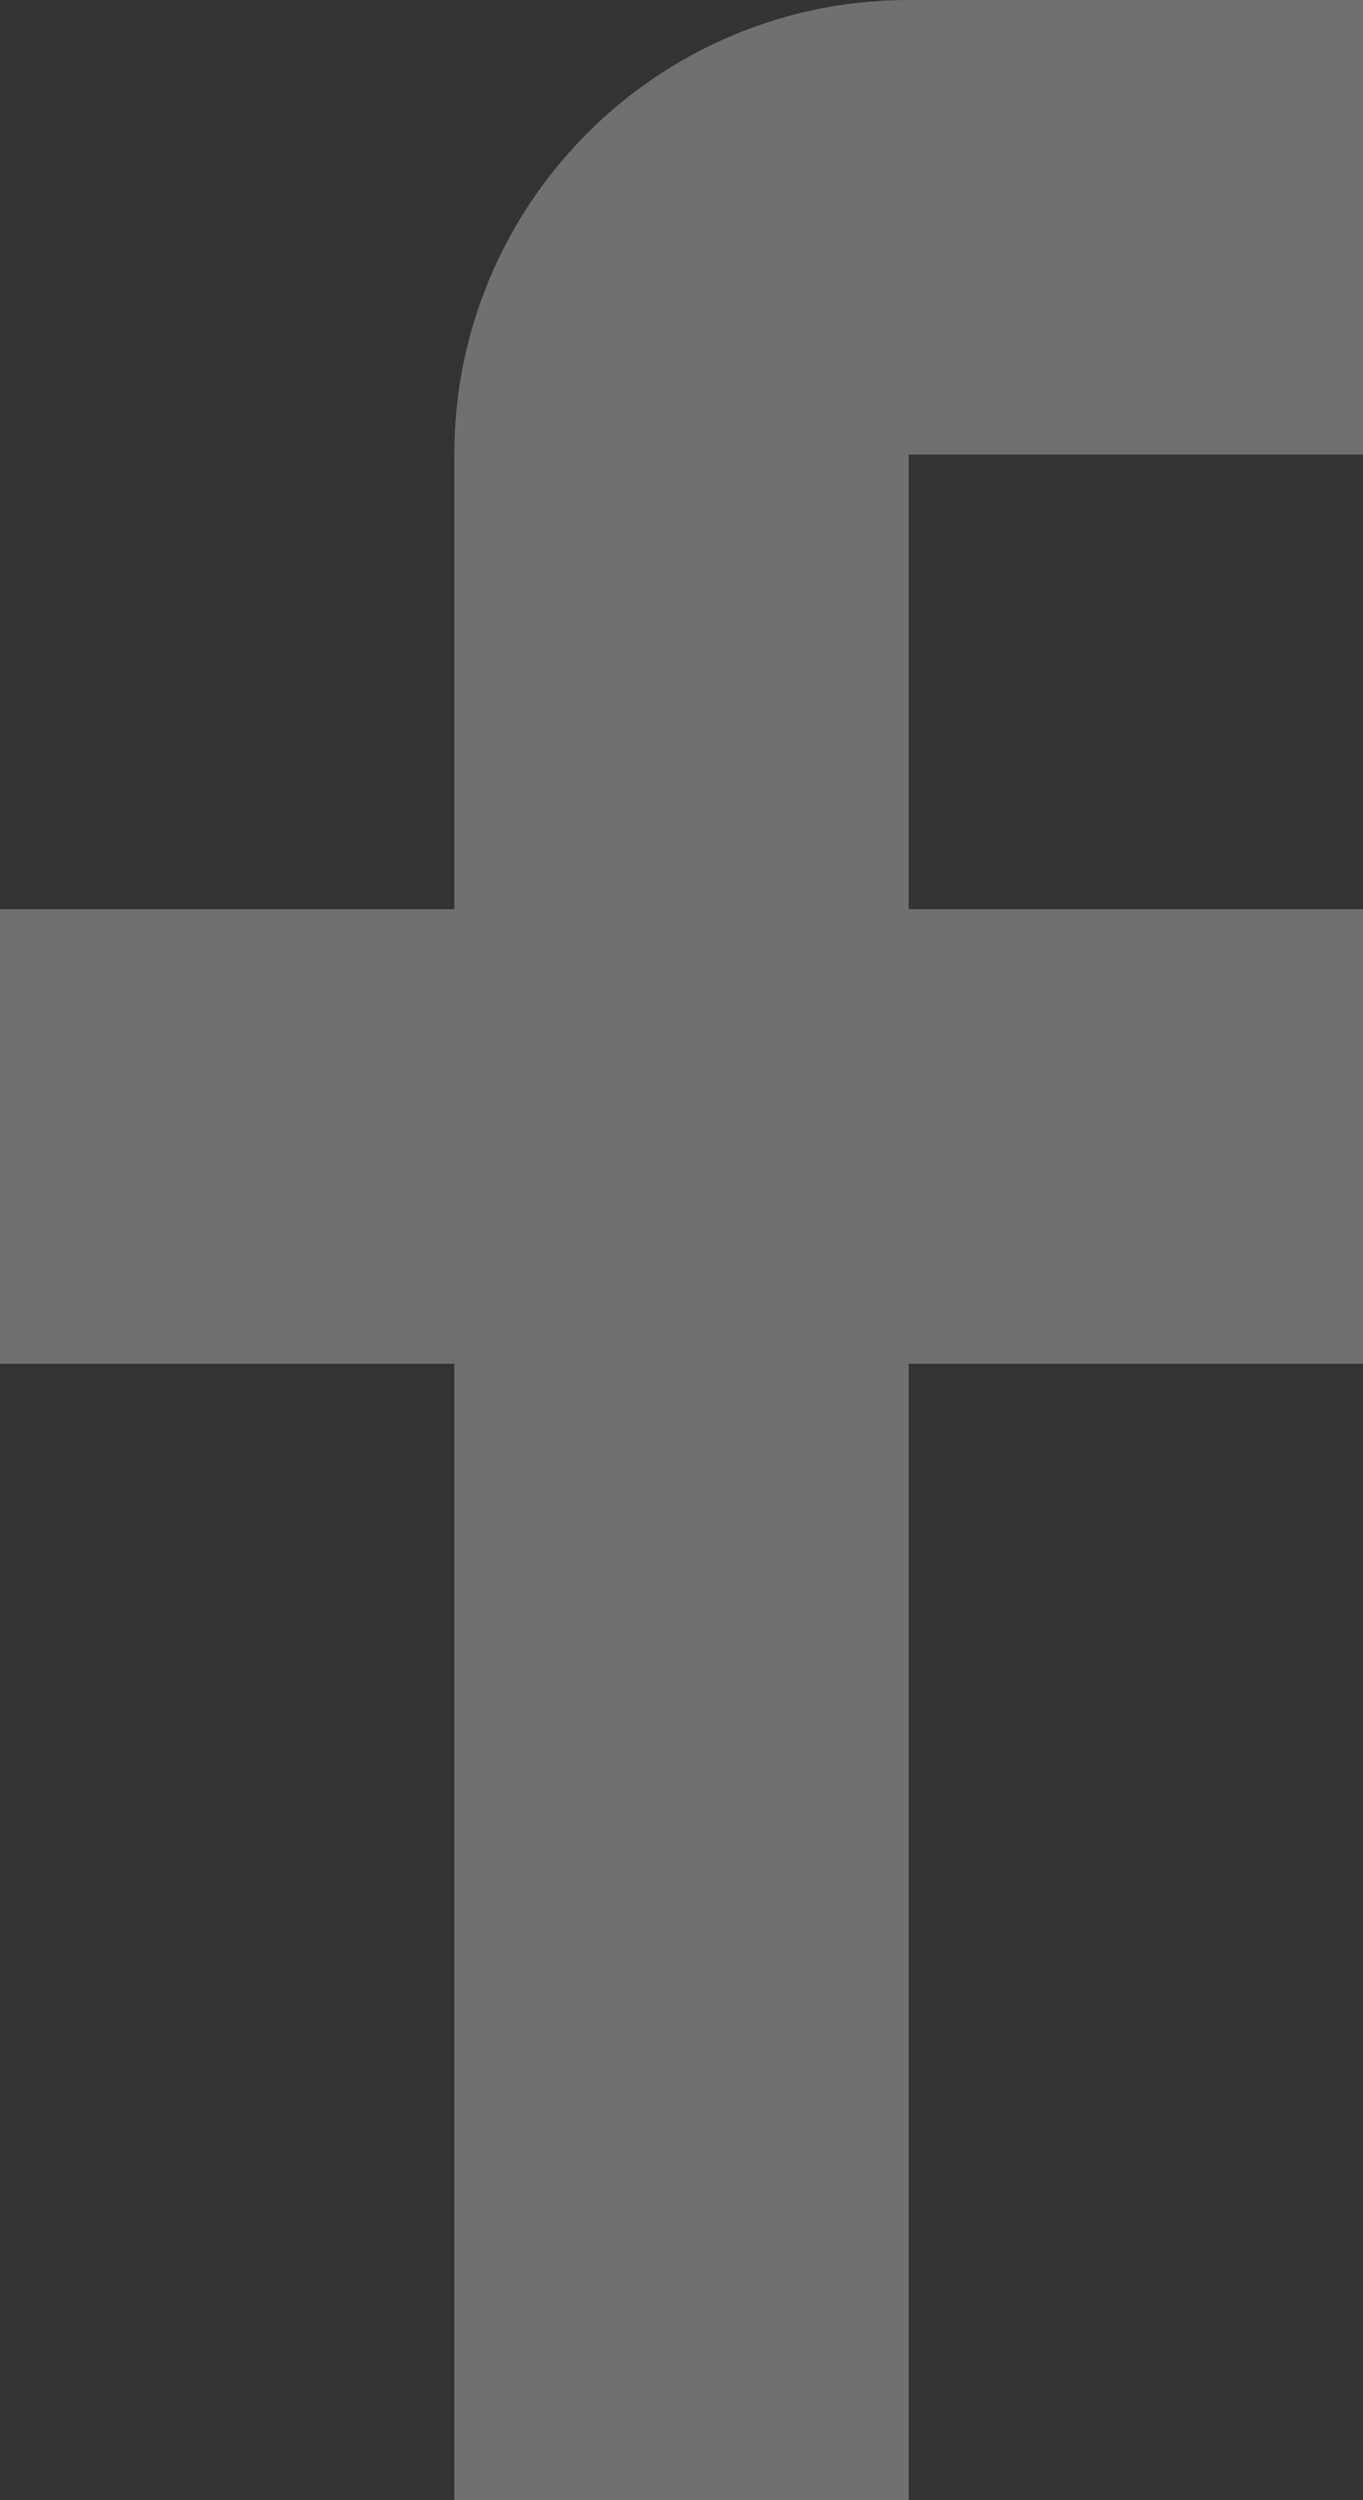 <svg xmlns="http://www.w3.org/2000/svg" viewBox="0 0 12 22" width="12" height="22">
	<rect x="0" y="0" width="12" height="22" fill="#333333" stroke="none"/>
	<style>
		tspan { white-space:pre }
		.shp0 { fill: #ffffff; opacity: 0.3; } 
	</style>
	<path id="Layer" class="shp0" d="M12 4L12 0L8 0C5.79 0 4 1.79 4 4L4 8L0 8L0 12L4 12L4 22L8 22L8 12L12 12L12 8L8 8L8 4L12 4Z" />
</svg>

